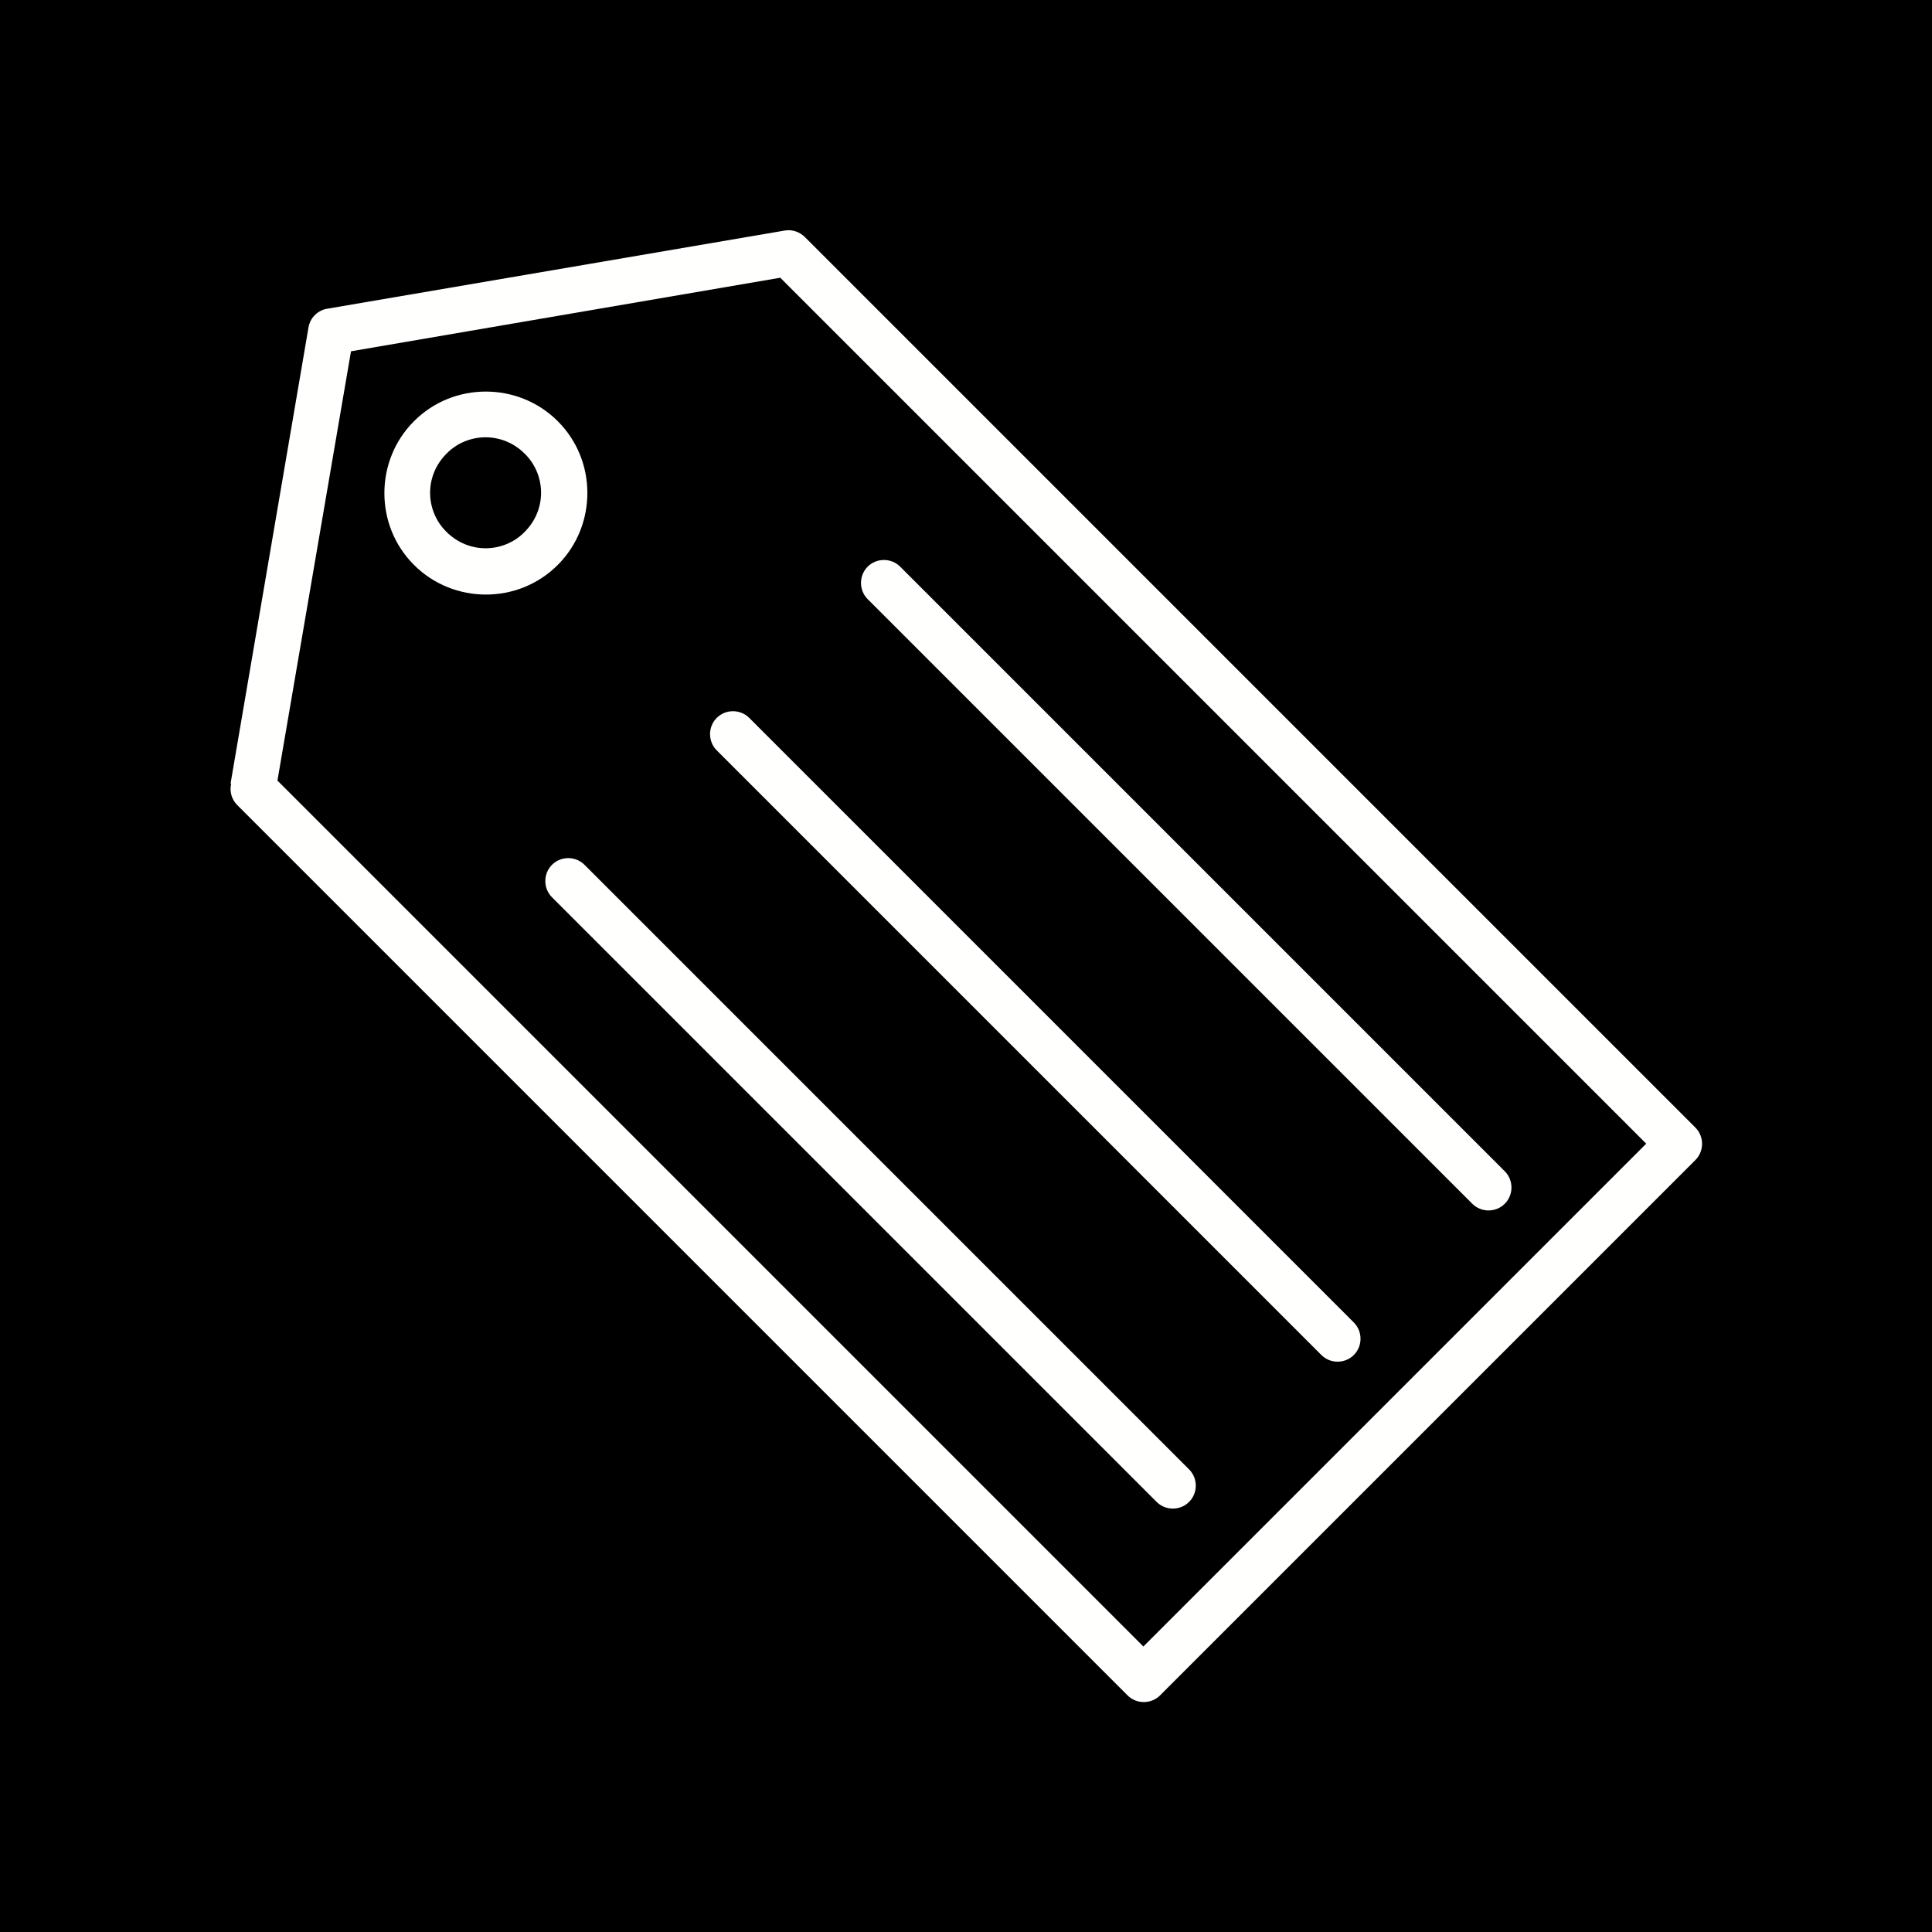 <?xml version="1.0" encoding="UTF-8"?>
<!DOCTYPE svg PUBLIC "-//W3C//DTD SVG 1.1//EN" "http://www.w3.org/Graphics/SVG/1.1/DTD/svg11.dtd">
<!-- Creator: CorelDRAW -->
<svg xmlns="http://www.w3.org/2000/svg" xml:space="preserve" width="6.72in" height="6.72in" style="shape-rendering:geometricPrecision; text-rendering:geometricPrecision; image-rendering:optimizeQuality; fill-rule:evenodd; clip-rule:evenodd"
viewBox="0 0 6.72 6.72"
 xmlns:xlink="http://www.w3.org/1999/xlink">
 <defs>
  <style type="text/css">
   <![CDATA[
    .fil0 {fill:black}
    .fil1 {fill:#FFFFFE;fill-rule:nonzero}
   ]]>
  </style>
 </defs>
 <rect class="fil0" width="6.72" height="6.72"/>
 <g id="Layer_x0020_1">
  <g id="_203002696">
   <path id="_203002480" class="fil1" d="M0.802 2.725l0.271 -1.586 0.079 0.013 -0.079 -0.013c0.006,-0.036 0.035,-0.062 0.07,-0.066l1.586 -0.271 -1.9685e-005 -0c0.027,-0.005 0.053,0.005 0.071,0.023l3.097 3.097 3.93701e-006 -3.93701e-006c0.031,0.031 0.031,0.082 0,0.113l-0 0 -1.862 1.862 3.93701e-006 3.93701e-006c-0.031,0.031 -0.082,0.031 -0.113,0l-0 -0 -3.097 -3.097 -3.93701e-006 3.93701e-006c-0.02,-0.02 -0.027,-0.048 -0.021,-0.074zm0.419 -1.504l-0.256 1.494 3.012 3.012 1.749 -1.749 -3.012 -3.012 -1.494 0.256z"/>
   <path id="_203002144" class="fil1" d="M1.44 1.465l3.93701e-006 -3.93701e-006c0.069,-0.069 0.159,-0.103 0.25,-0.103 0.09,0 0.181,0.034 0.25,0.103l3.93701e-006 3.93701e-006c0.069,0.069 0.103,0.159 0.103,0.25 0,0.09 -0.034,0.181 -0.103,0.25l-3.93701e-006 3.93701e-006c-0.069,0.069 -0.159,0.103 -0.25,0.103 -0.09,0 -0.181,-0.034 -0.25,-0.103l-3.93701e-006 -3.93701e-006c-0.069,-0.069 -0.103,-0.159 -0.103,-0.25 0,-0.09 0.034,-0.181 0.103,-0.25zm0.113 0.113l-3.93701e-006 3.93701e-006c-0.038,0.038 -0.057,0.087 -0.057,0.136 0,0.049 0.019,0.099 0.057,0.136l3.93701e-006 3.93701e-006c0.038,0.038 0.087,0.057 0.136,0.057 0.049,0 0.099,-0.019 0.136,-0.057l3.93701e-006 -3.93701e-006c0.038,-0.038 0.057,-0.087 0.057,-0.136 0,-0.049 -0.019,-0.099 -0.057,-0.136l-3.93701e-006 -3.93701e-006c-0.038,-0.038 -0.087,-0.057 -0.136,-0.057 -0.049,0 -0.099,0.019 -0.136,0.057z"/>
   <path id="_203002888" class="fil1" d="M2.033 3.008c-0.031,-0.031 -0.082,-0.031 -0.113,0 -0.031,0.031 -0.031,0.082 0,0.113l2.103 2.103c0.031,0.031 0.082,0.031 0.113,0 0.031,-0.031 0.031,-0.082 0,-0.113l-2.103 -2.103z"/>
   <path id="_203002192" class="fil1" d="M2.606 2.497c-0.031,-0.031 -0.082,-0.031 -0.113,0 -0.031,0.031 -0.031,0.082 0,0.113l2.103 2.103c0.031,0.031 0.082,0.031 0.113,0 0.031,-0.031 0.031,-0.082 0,-0.113l-2.103 -2.103z"/>
   <path id="_203002744" class="fil1" d="M3.131 1.971c-0.031,-0.031 -0.082,-0.031 -0.113,0 -0.031,0.031 -0.031,0.082 0,0.113l2.103 2.103c0.031,0.031 0.082,0.031 0.113,0 0.031,-0.031 0.031,-0.082 0,-0.113l-2.103 -2.103z"/>
  </g>
 </g>
</svg>
